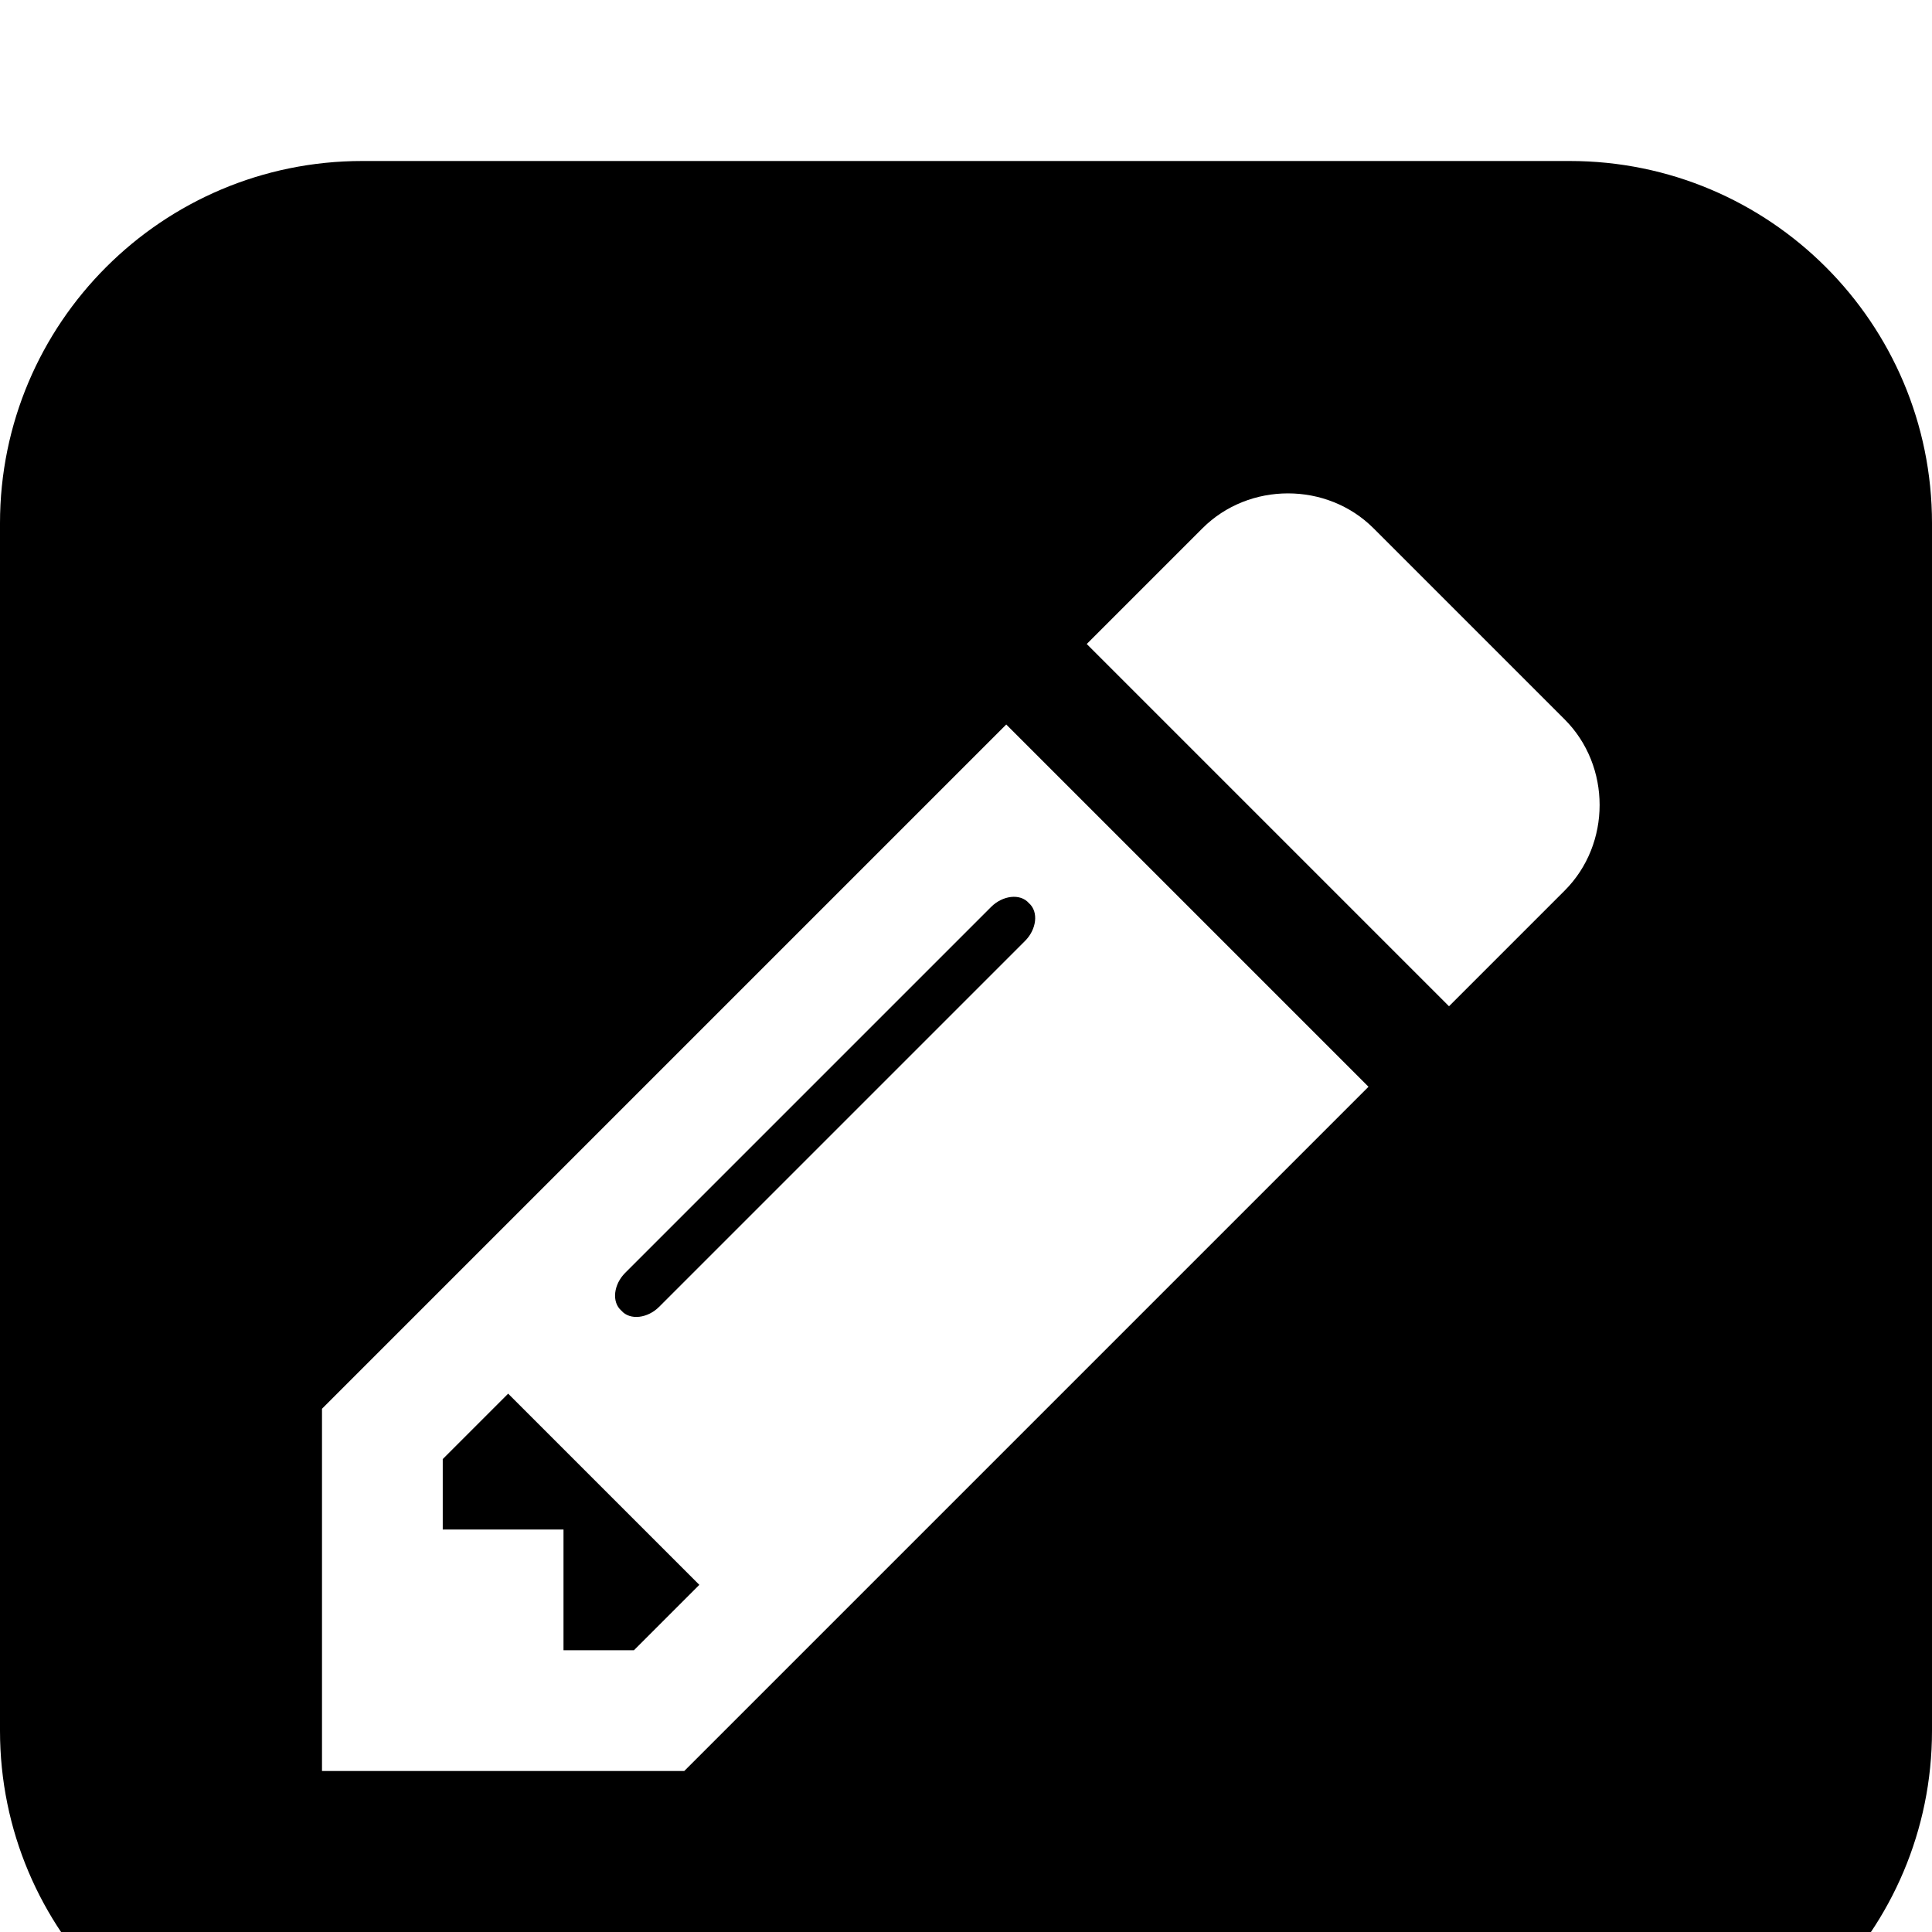 <svg viewBox="0 0 1536 1536" xmlns="http://www.w3.org/2000/svg" fill="currentColor"><path d="M404 1108l152 152-52 52h-56v-96h-96v-56zm414-390c8 7 6 21-3 30l-291 291c-9 9-23 11-30 3-8-7-6-21 3-30l291-291c9-9 23-11 30-3zm-274 690l544-544-288-288-544 544v288h288zm608-608l92-92c37-37 37-99 0-136l-152-152c-37-37-99-37-136 0l-92 92zm384-384v960c0 159-129 288-288 288H288c-159 0-288-129-288-288V416c0-159 129-288 288-288h960c159 0 288 129 288 288z"/></svg>